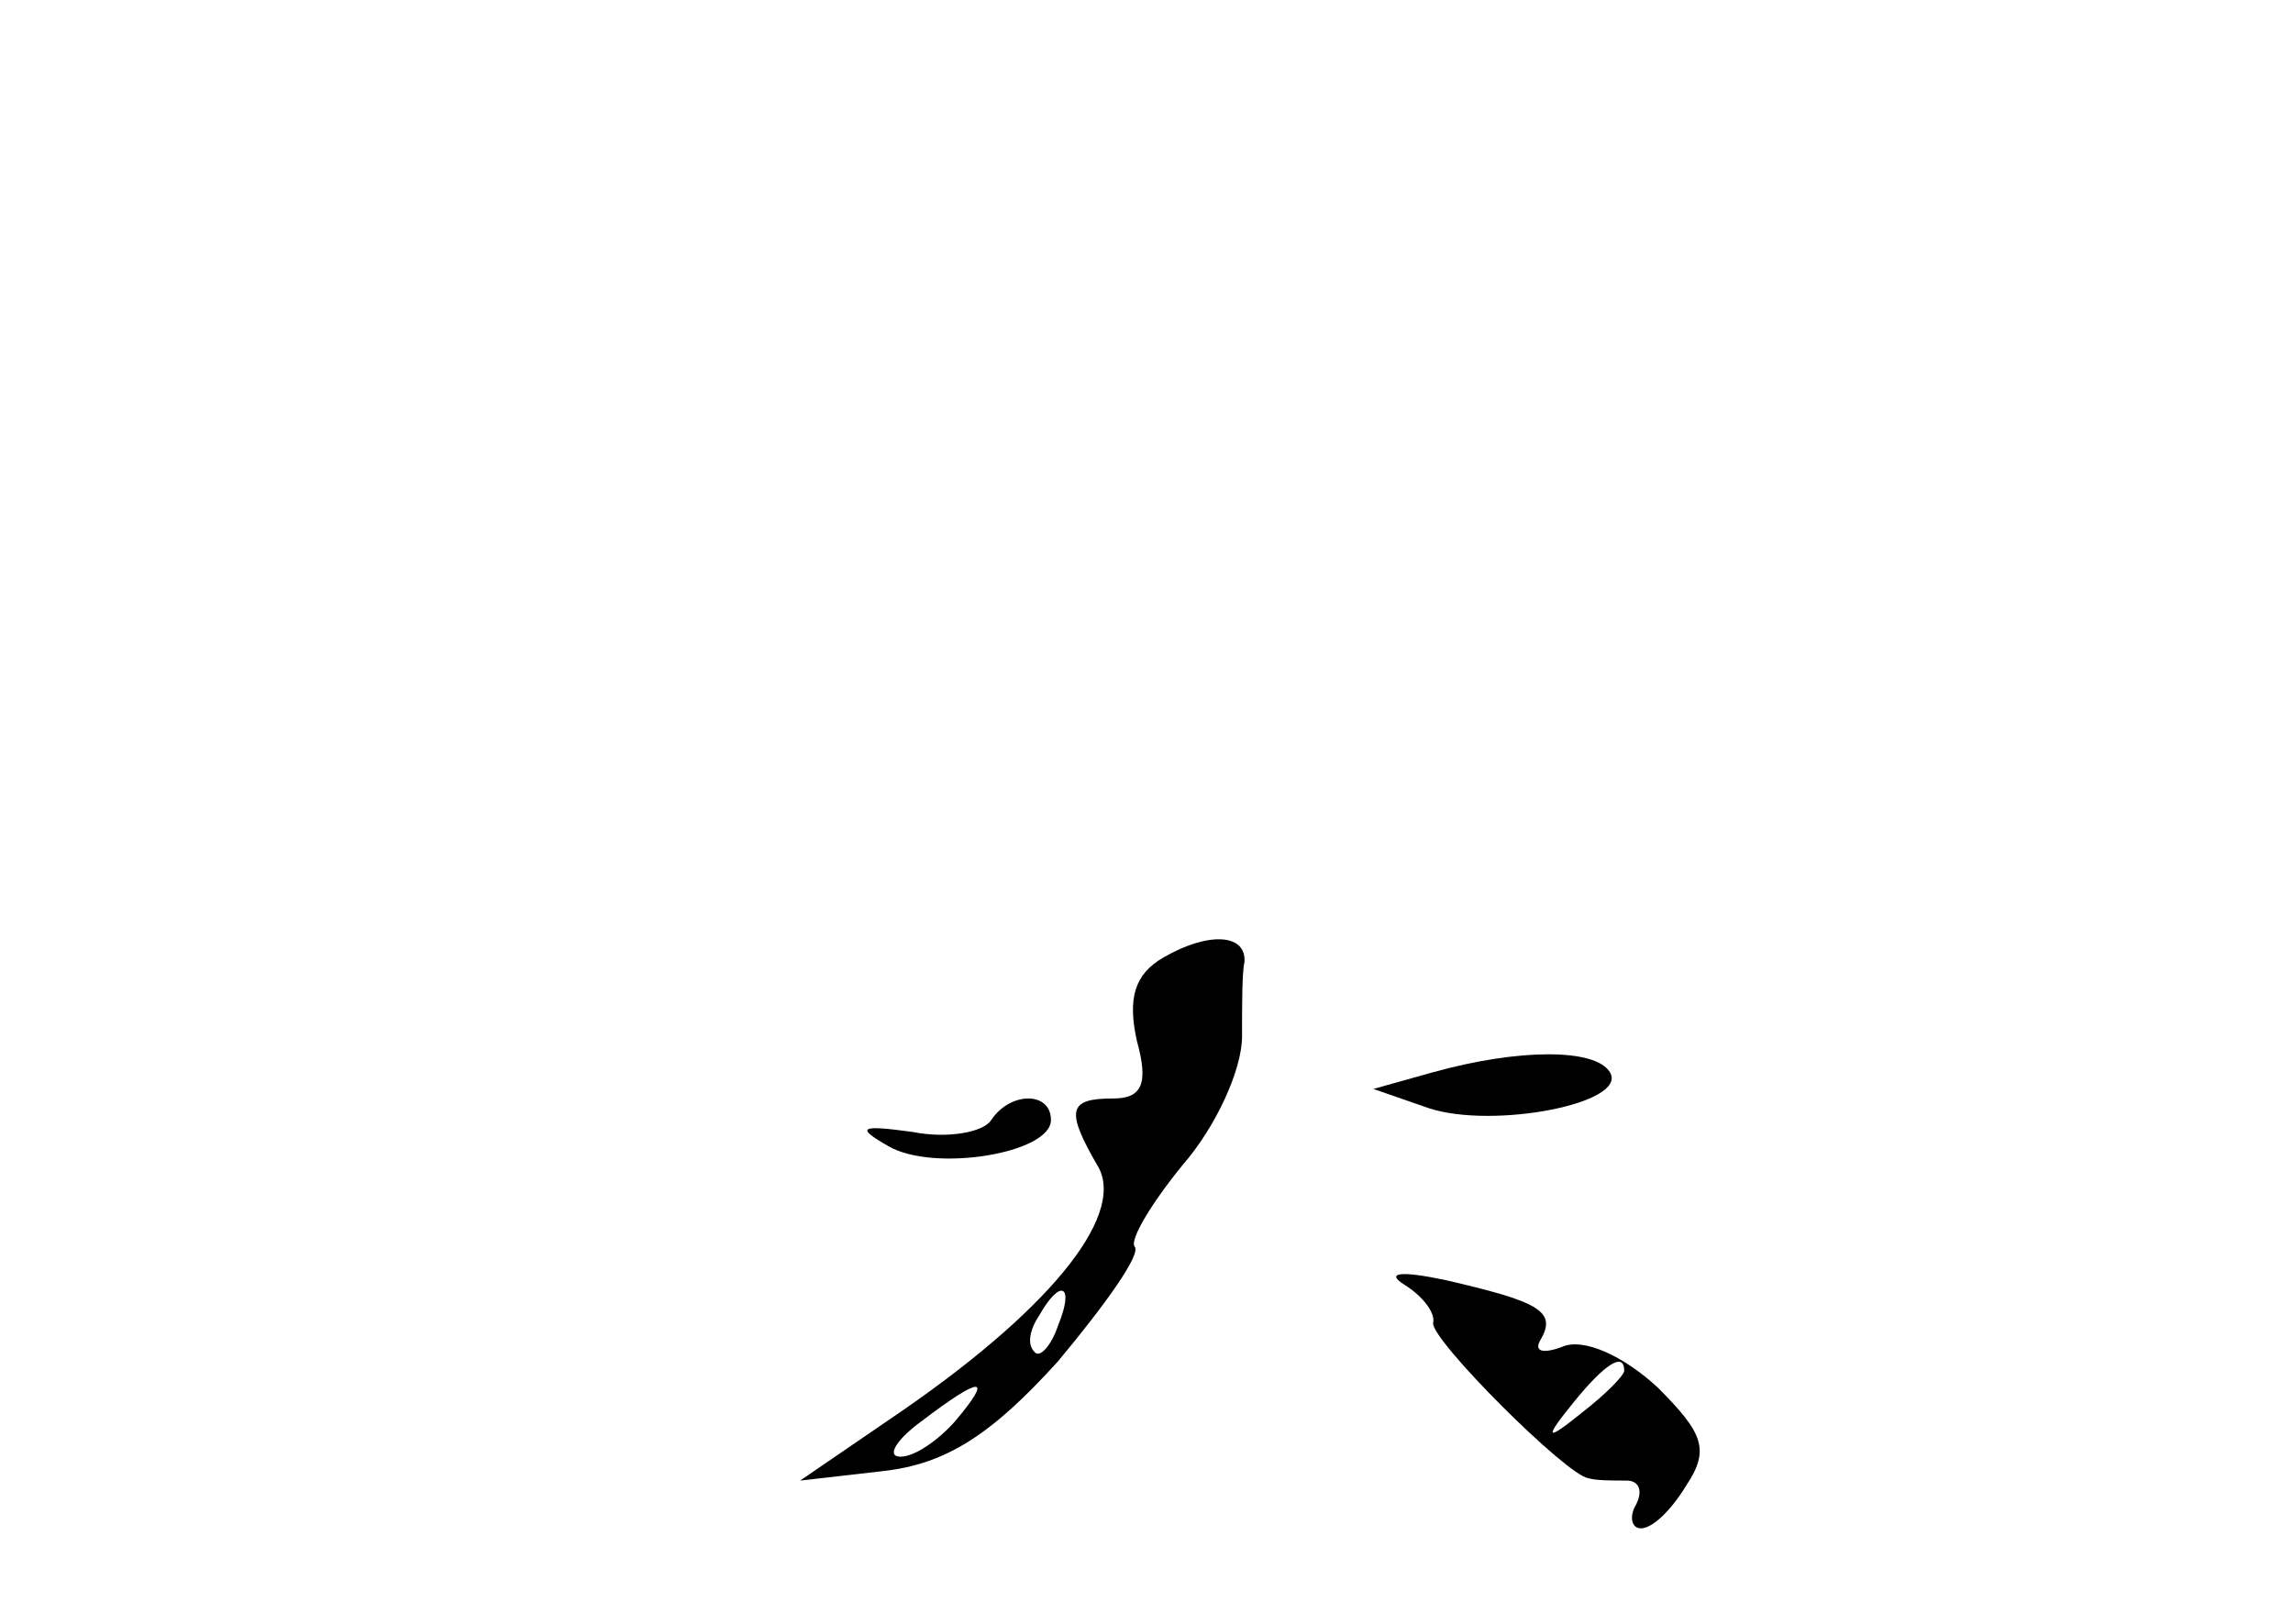 <?xml version="1.0" standalone="no"?>
<!DOCTYPE svg PUBLIC "-//W3C//DTD SVG 20010904//EN"
 "http://www.w3.org/TR/2001/REC-SVG-20010904/DTD/svg10.dtd">
<svg version="1.0" xmlns="http://www.w3.org/2000/svg"
 width="96pt" height="68pt" viewBox="0 0 96 68"
 preserveAspectRatio="xMidYMid meet">
<g transform="translate(0,68) scale(0.1,-0.1)"
fill="#000000" stroke="none">
<path d="M487 279 c-12 -7 -15 -17 -11 -35 5 -18 2 -24 -10 -24 -19 0 -20 -5
-6 -29 11 -21 -22 -61 -87 -105 l-38 -26 35 4 c26 3 45 15 73 46 20 24 35 45
32 48 -2 3 7 18 20 34 14 16 25 40 25 54 0 13 0 27 1 31 1 12 -15 13 -34 2z
m-44 -154 c-3 -9 -8 -14 -10 -11 -3 3 -2 9 2 15 9 16 15 13 8 -4z m-43 -40
c-7 -8 -17 -15 -23 -15 -6 0 -2 7 9 15 25 19 30 19 14 0z"/>
<path d="M600 231 l-25 -7 23 -8 c27 -9 84 2 76 15 -6 10 -38 10 -74 0z"/>
<path d="M415 211 c-3 -5 -18 -8 -33 -5 -22 3 -24 2 -10 -6 19 -11 68 -3 68
11 0 12 -17 12 -25 0z"/>
<path d="M588 142 c8 -5 13 -12 12 -16 -1 -7 56 -64 65 -65 3 -1 10 -1 16 -1
5 0 7 -4 4 -10 -3 -5 -2 -10 2 -10 5 0 13 8 19 18 10 15 7 22 -12 41 -14 13
-31 21 -40 17 -8 -3 -12 -2 -9 3 7 12 -1 16 -40 25 -19 4 -25 3 -17 -2z m92
-36 c0 -2 -8 -10 -17 -17 -16 -13 -17 -12 -4 4 13 16 21 21 21 13z"/>
</g>
</svg>
